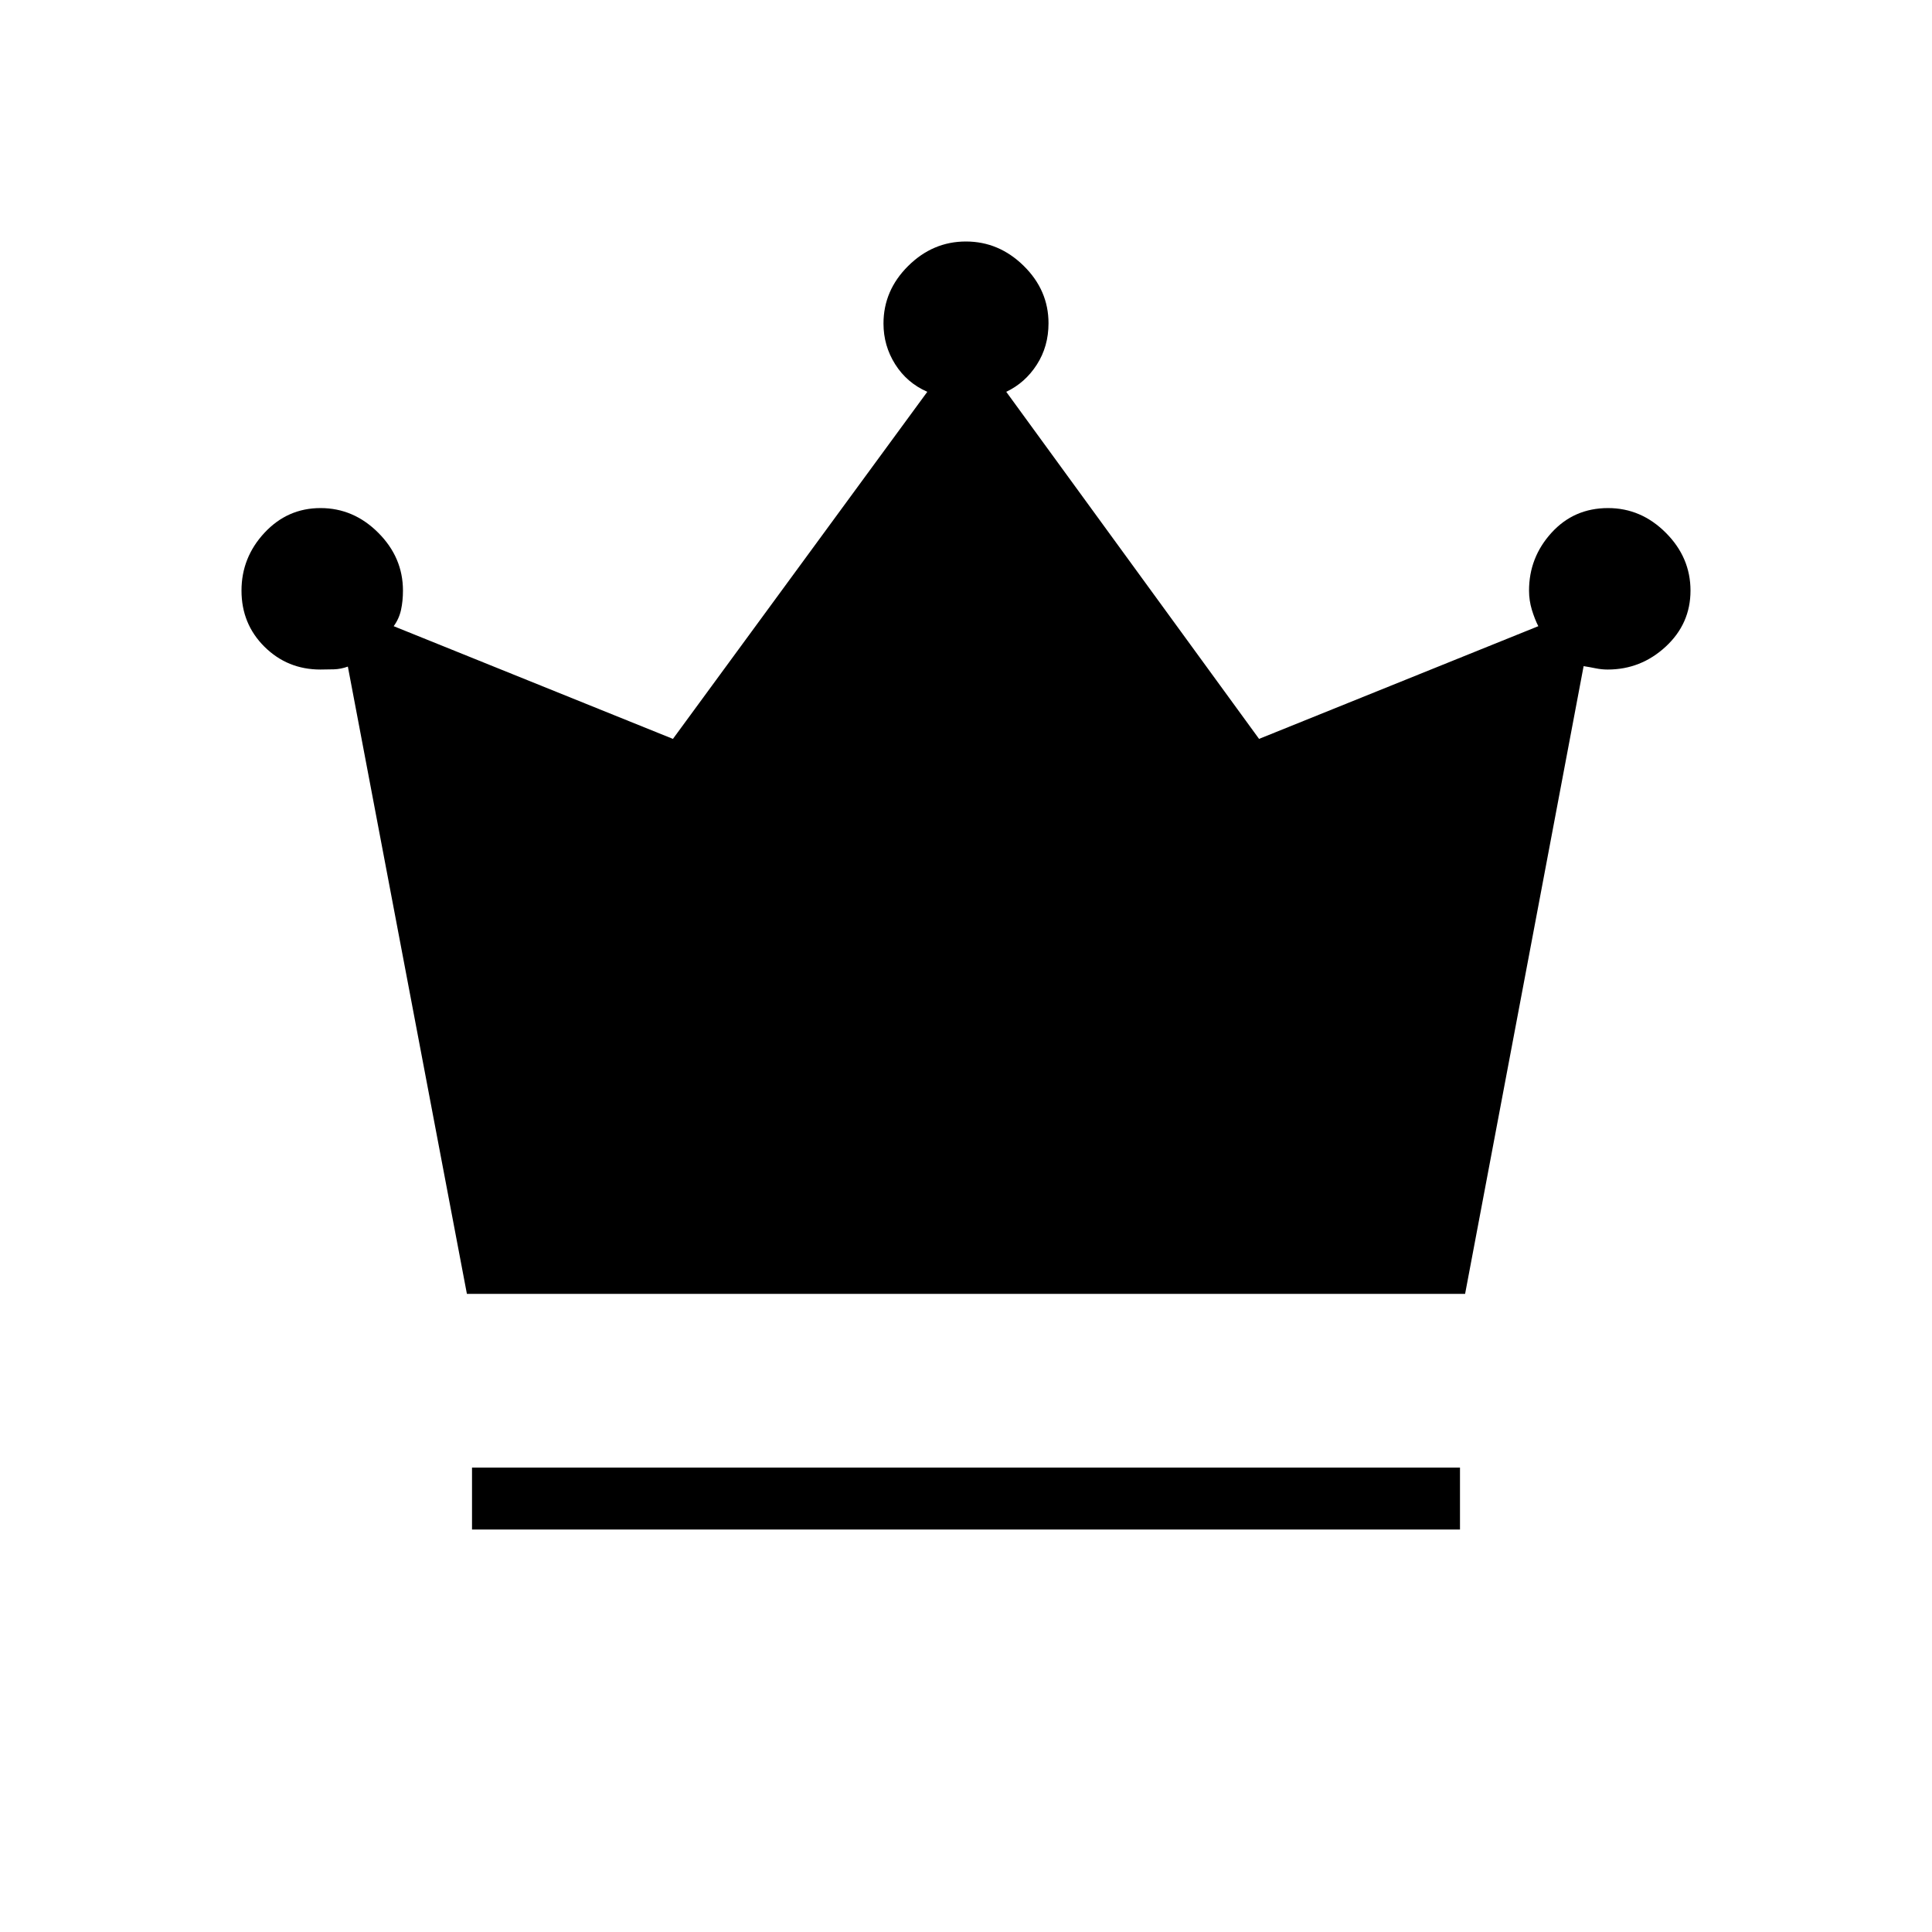 <svg xmlns="http://www.w3.org/2000/svg" width="48" height="48" viewBox="0 -960 960 960"><path d="M234.54-200v-30.77h490.92V-200H234.54ZM232-317.08l-59.15-311.69q-3.47 1.23-6.81 1.35-3.35.11-6.81.11-16.38 0-27.81-11.32Q120-649.96 120-666.54q0-16.45 11.42-28.72 11.43-12.28 27.86-12.28t28.69 12.28q12.26 12.27 12.26 28.72 0 5.17-.96 9.58-.96 4.42-3.65 8.11l138.76 56 126.39-172.46q-10.15-4.46-15.96-13.69-5.81-9.22-5.81-20.23 0-16.45 12.26-28.61T479.95-840q16.43 0 28.74 12.12Q521-815.77 521-799.38q0 11.53-5.81 20.57-5.81 9.04-15.19 13.5l125.62 172.46 138.76-56q-1.76-3.42-3.19-8.09-1.42-4.68-1.42-9.6 0-16.45 11.15-28.72 11.16-12.28 28.13-12.28 16.43 0 28.69 12.28Q840-682.99 840-666.54q0 16.46-12.32 27.85-12.32 11.38-28.83 11.38-2.98 0-5.99-.61-3.01-.62-5.97-1.08L728-317.08H232Z"/></svg>
